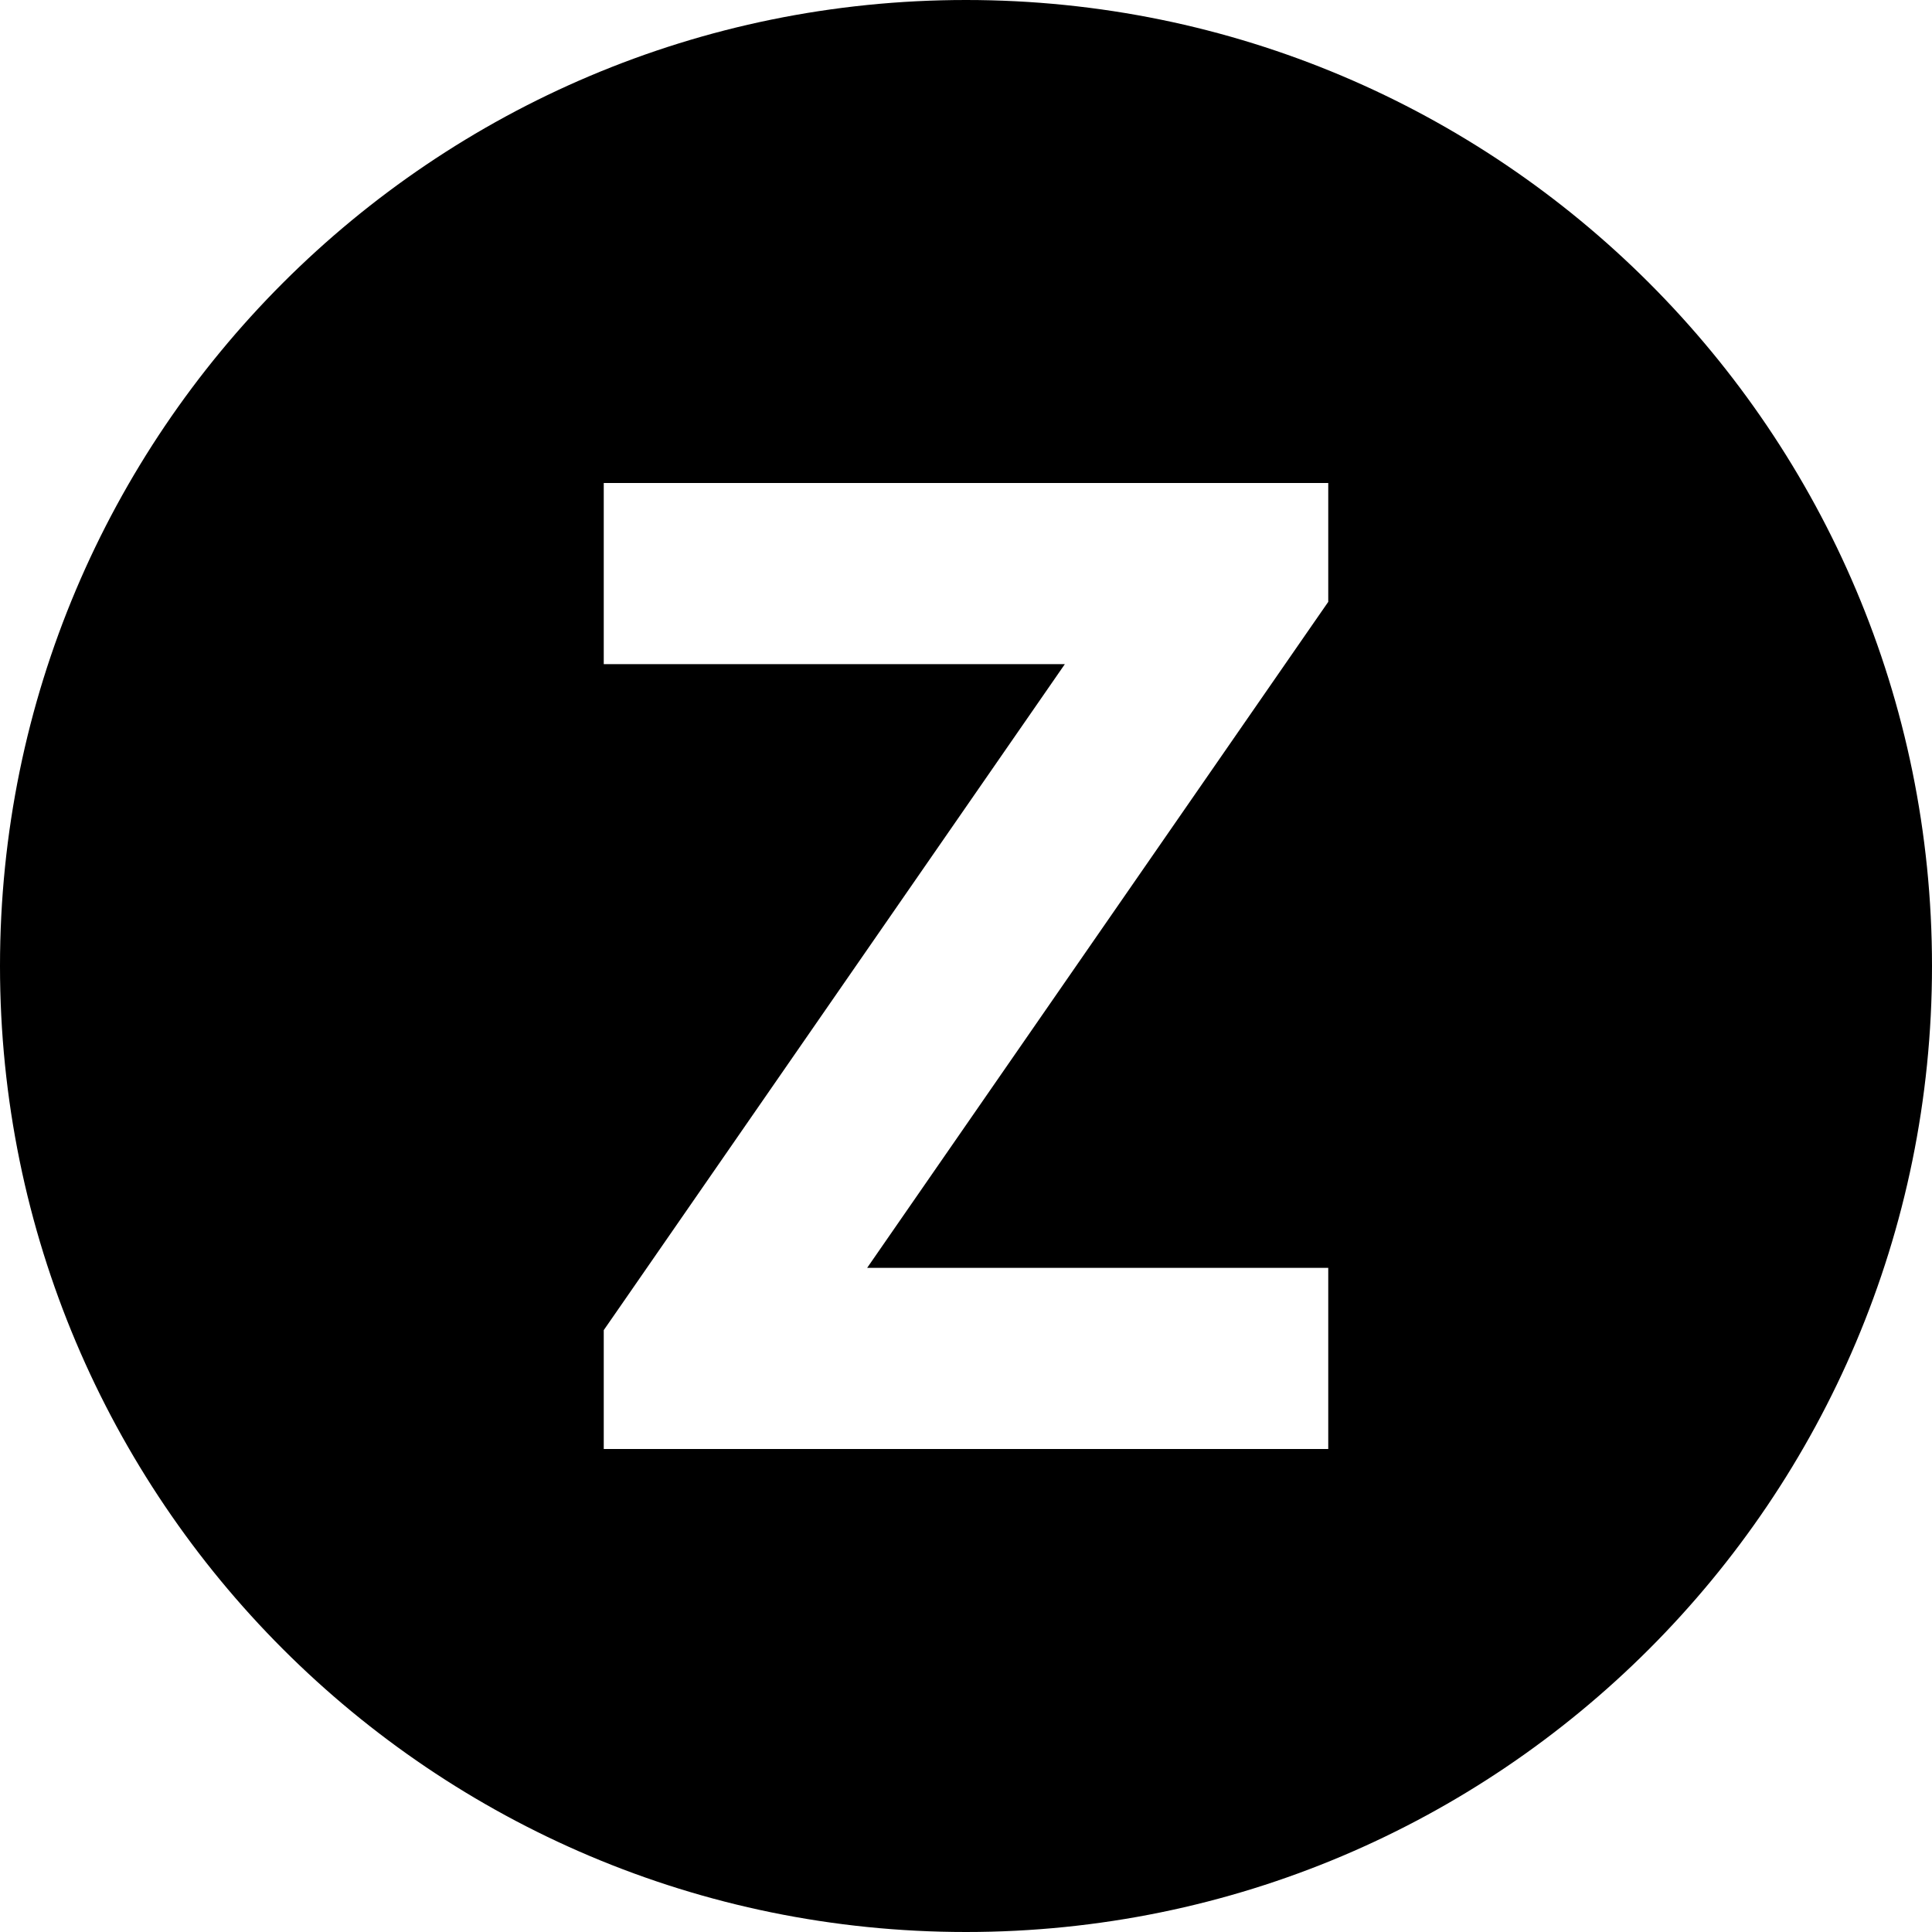 <svg xmlns="http://www.w3.org/2000/svg" viewBox="0 0 512 512"><!--! Font Awesome Pro 6.2.1 by @fontawesome - https://fontawesome.com License - https://fontawesome.com/license (Commercial License) Copyright 2022 Fonticons, Inc. --><path d="M256 512c141.4 0 256-114.6 256-256S397.4 0 256 0S0 114.6 0 256S114.6 512 256 512zm96-352.5l-4.3 6.2L229.8 336H328h24v48H328 184 160V352.5l4.3-6.2L282.2 176H184 160V128h24H328h24v31.5z"/></svg>